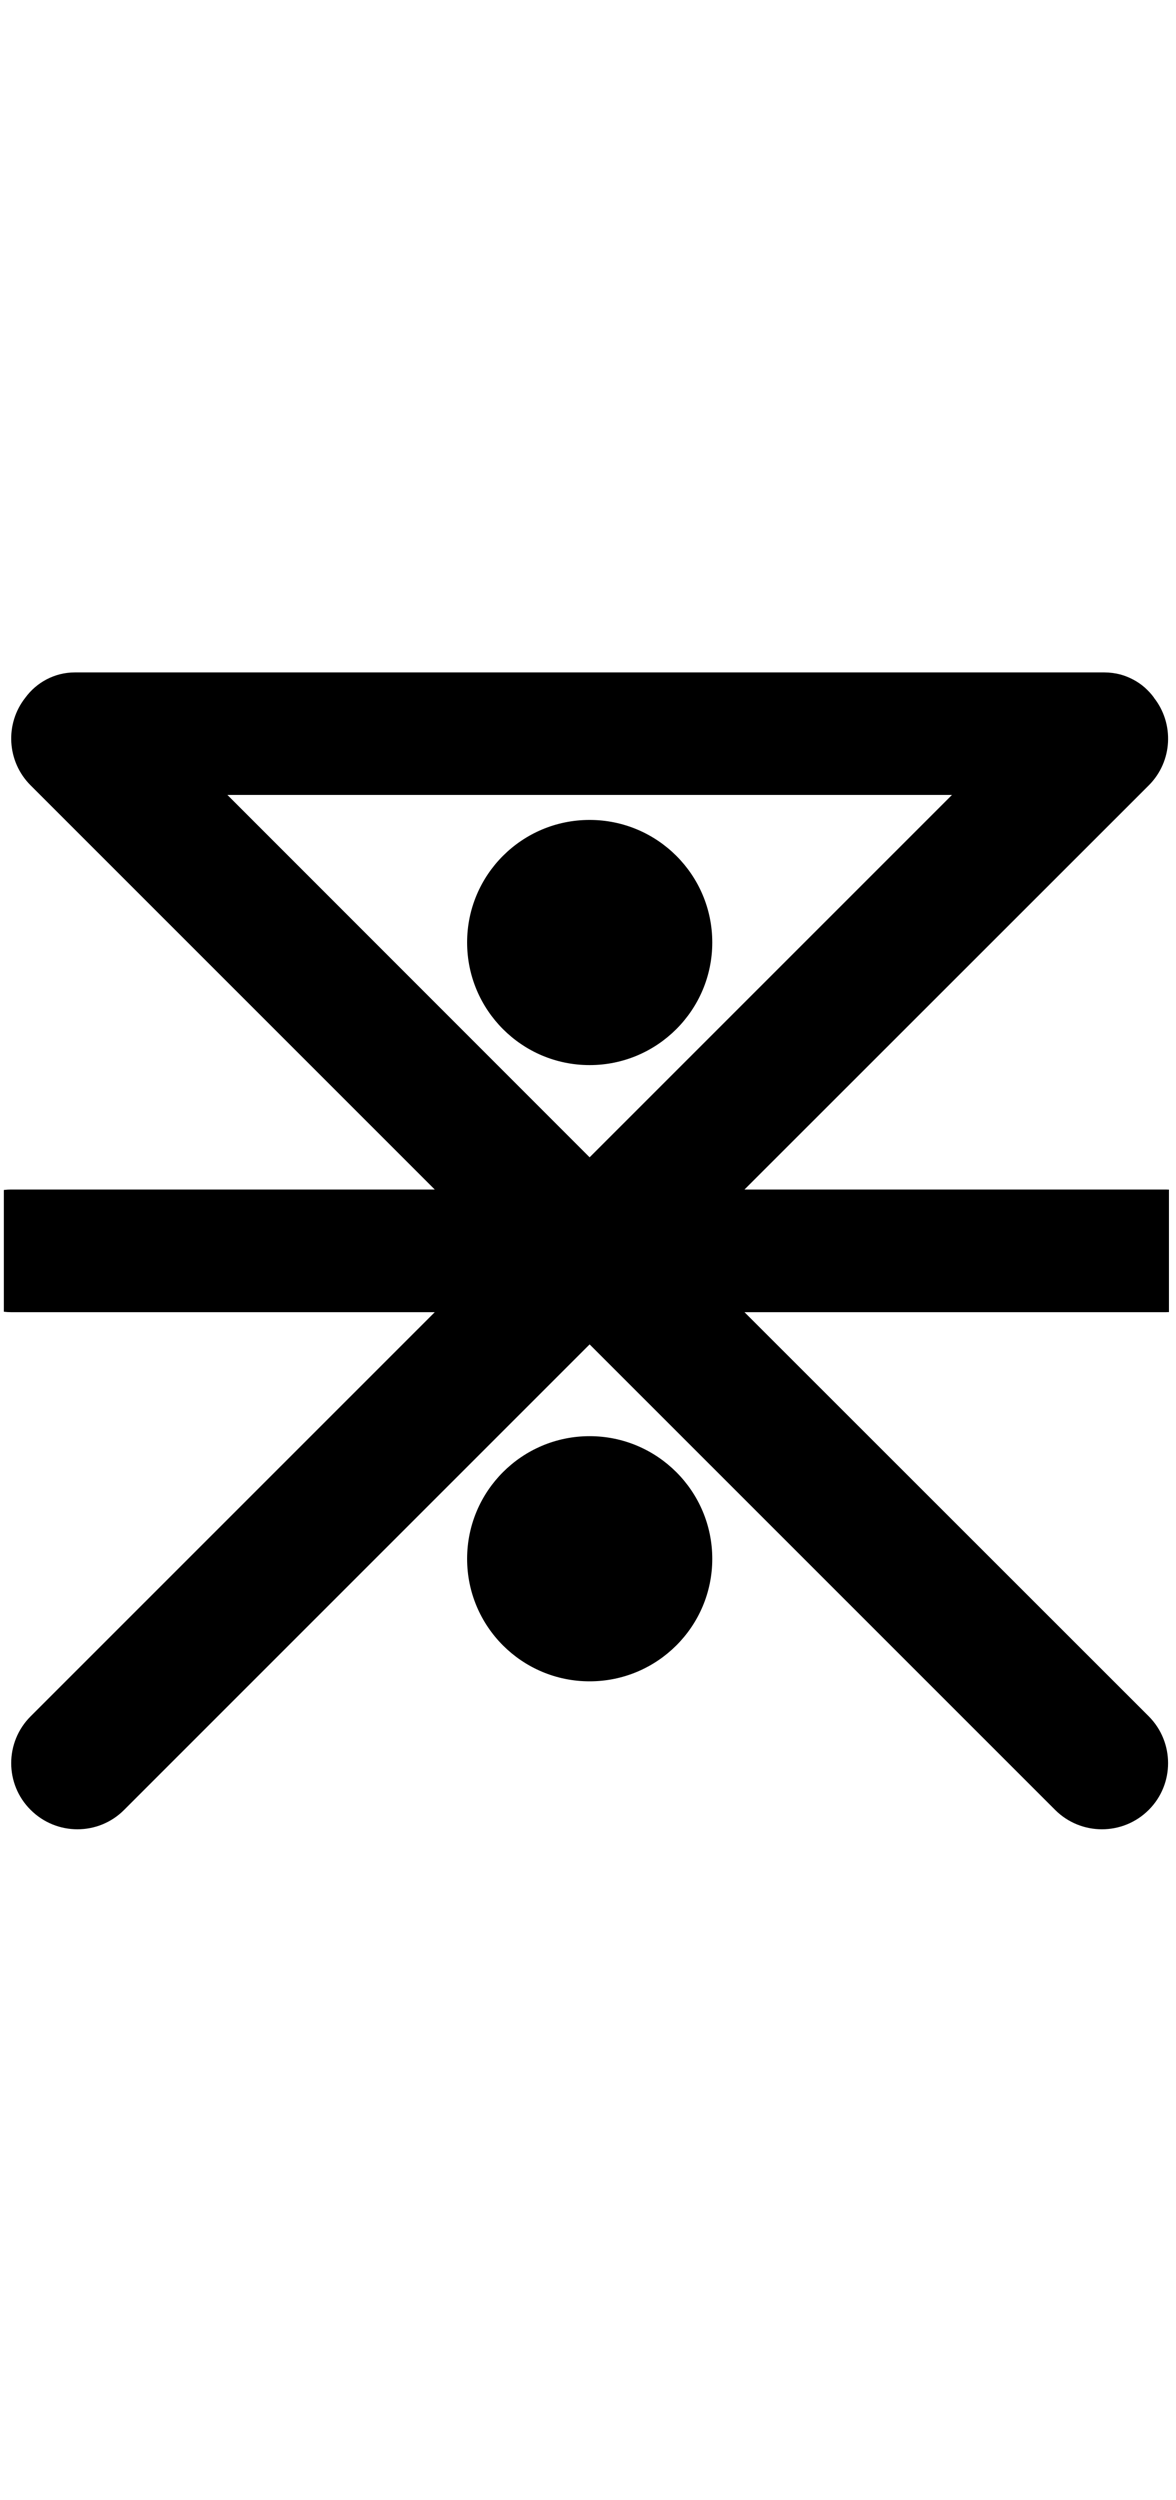 <?xml version="1.0" encoding="UTF-8" standalone="no"?>
<!DOCTYPE svg PUBLIC "-//W3C//DTD SVG 1.1//EN" "http://www.w3.org/Graphics/SVG/1.1/DTD/svg11.dtd">
<svg width="100%" height="100%" viewBox="0 0 8 17" version="1.1" xmlns="http://www.w3.org/2000/svg" xmlns:xlink="http://www.w3.org/1999/xlink" xml:space="preserve" xmlns:serif="http://www.serif.com/" style="fill-rule:evenodd;clip-rule:evenodd;stroke-linejoin:round;stroke-miterlimit:2;">
    <g transform="matrix(1,0,0,1,0,-231)">
        <g id="b" transform="matrix(0.497,0,0,1,0,231.505)">
            <rect x="0" y="0" width="16" height="16" style="fill:none;"/>
            <clipPath id="_clip1">
                <rect x="0" y="0" width="16" height="16"/>
            </clipPath>
            <g clip-path="url(#_clip1)">
                <g id="b1" serif:id="b" transform="matrix(2.013,0,0,1,-254.773,-1.77636e-15)">
                    <path d="M126.59,7.586C126.607,7.584 126.623,7.583 126.64,7.583L129.52,7.583L126.772,4.835C126.609,4.672 126.597,4.415 126.736,4.239C126.812,4.135 126.935,4.067 127.073,4.067L134.073,4.067C134.11,4.067 134.147,4.072 134.182,4.081C134.243,4.098 134.3,4.128 134.348,4.17C134.371,4.191 134.392,4.213 134.41,4.238L134.41,4.239C134.549,4.415 134.538,4.672 134.375,4.835L131.626,7.583L134.49,7.583C134.507,7.583 134.524,7.584 134.54,7.586L134.54,8.414C134.524,8.416 134.507,8.417 134.49,8.417L131.626,8.417L134.375,11.165C134.55,11.341 134.55,11.626 134.375,11.801C134.199,11.977 133.914,11.977 133.738,11.801L130.573,8.636L127.408,11.801C127.233,11.977 126.948,11.977 126.772,11.801C126.596,11.626 126.596,11.341 126.772,11.165L129.52,8.417L126.64,8.417C126.623,8.417 126.607,8.416 126.59,8.414L126.59,7.586ZM130.573,10.927C131.033,10.927 131.407,10.554 131.407,10.094C131.407,9.634 131.033,9.26 130.573,9.26C130.113,9.26 129.74,9.634 129.74,10.094C129.74,10.554 130.113,10.927 130.573,10.927ZM133.037,4.9L128.11,4.9L130.573,7.364L133.037,4.9ZM130.573,5.07C131.033,5.07 131.407,5.443 131.407,5.903C131.407,6.363 131.033,6.737 130.573,6.737C130.113,6.737 129.74,6.363 129.74,5.903C129.74,5.443 130.113,5.07 130.573,5.07Z"/>
                </g>
            </g>
        </g>
    </g>
</svg>
